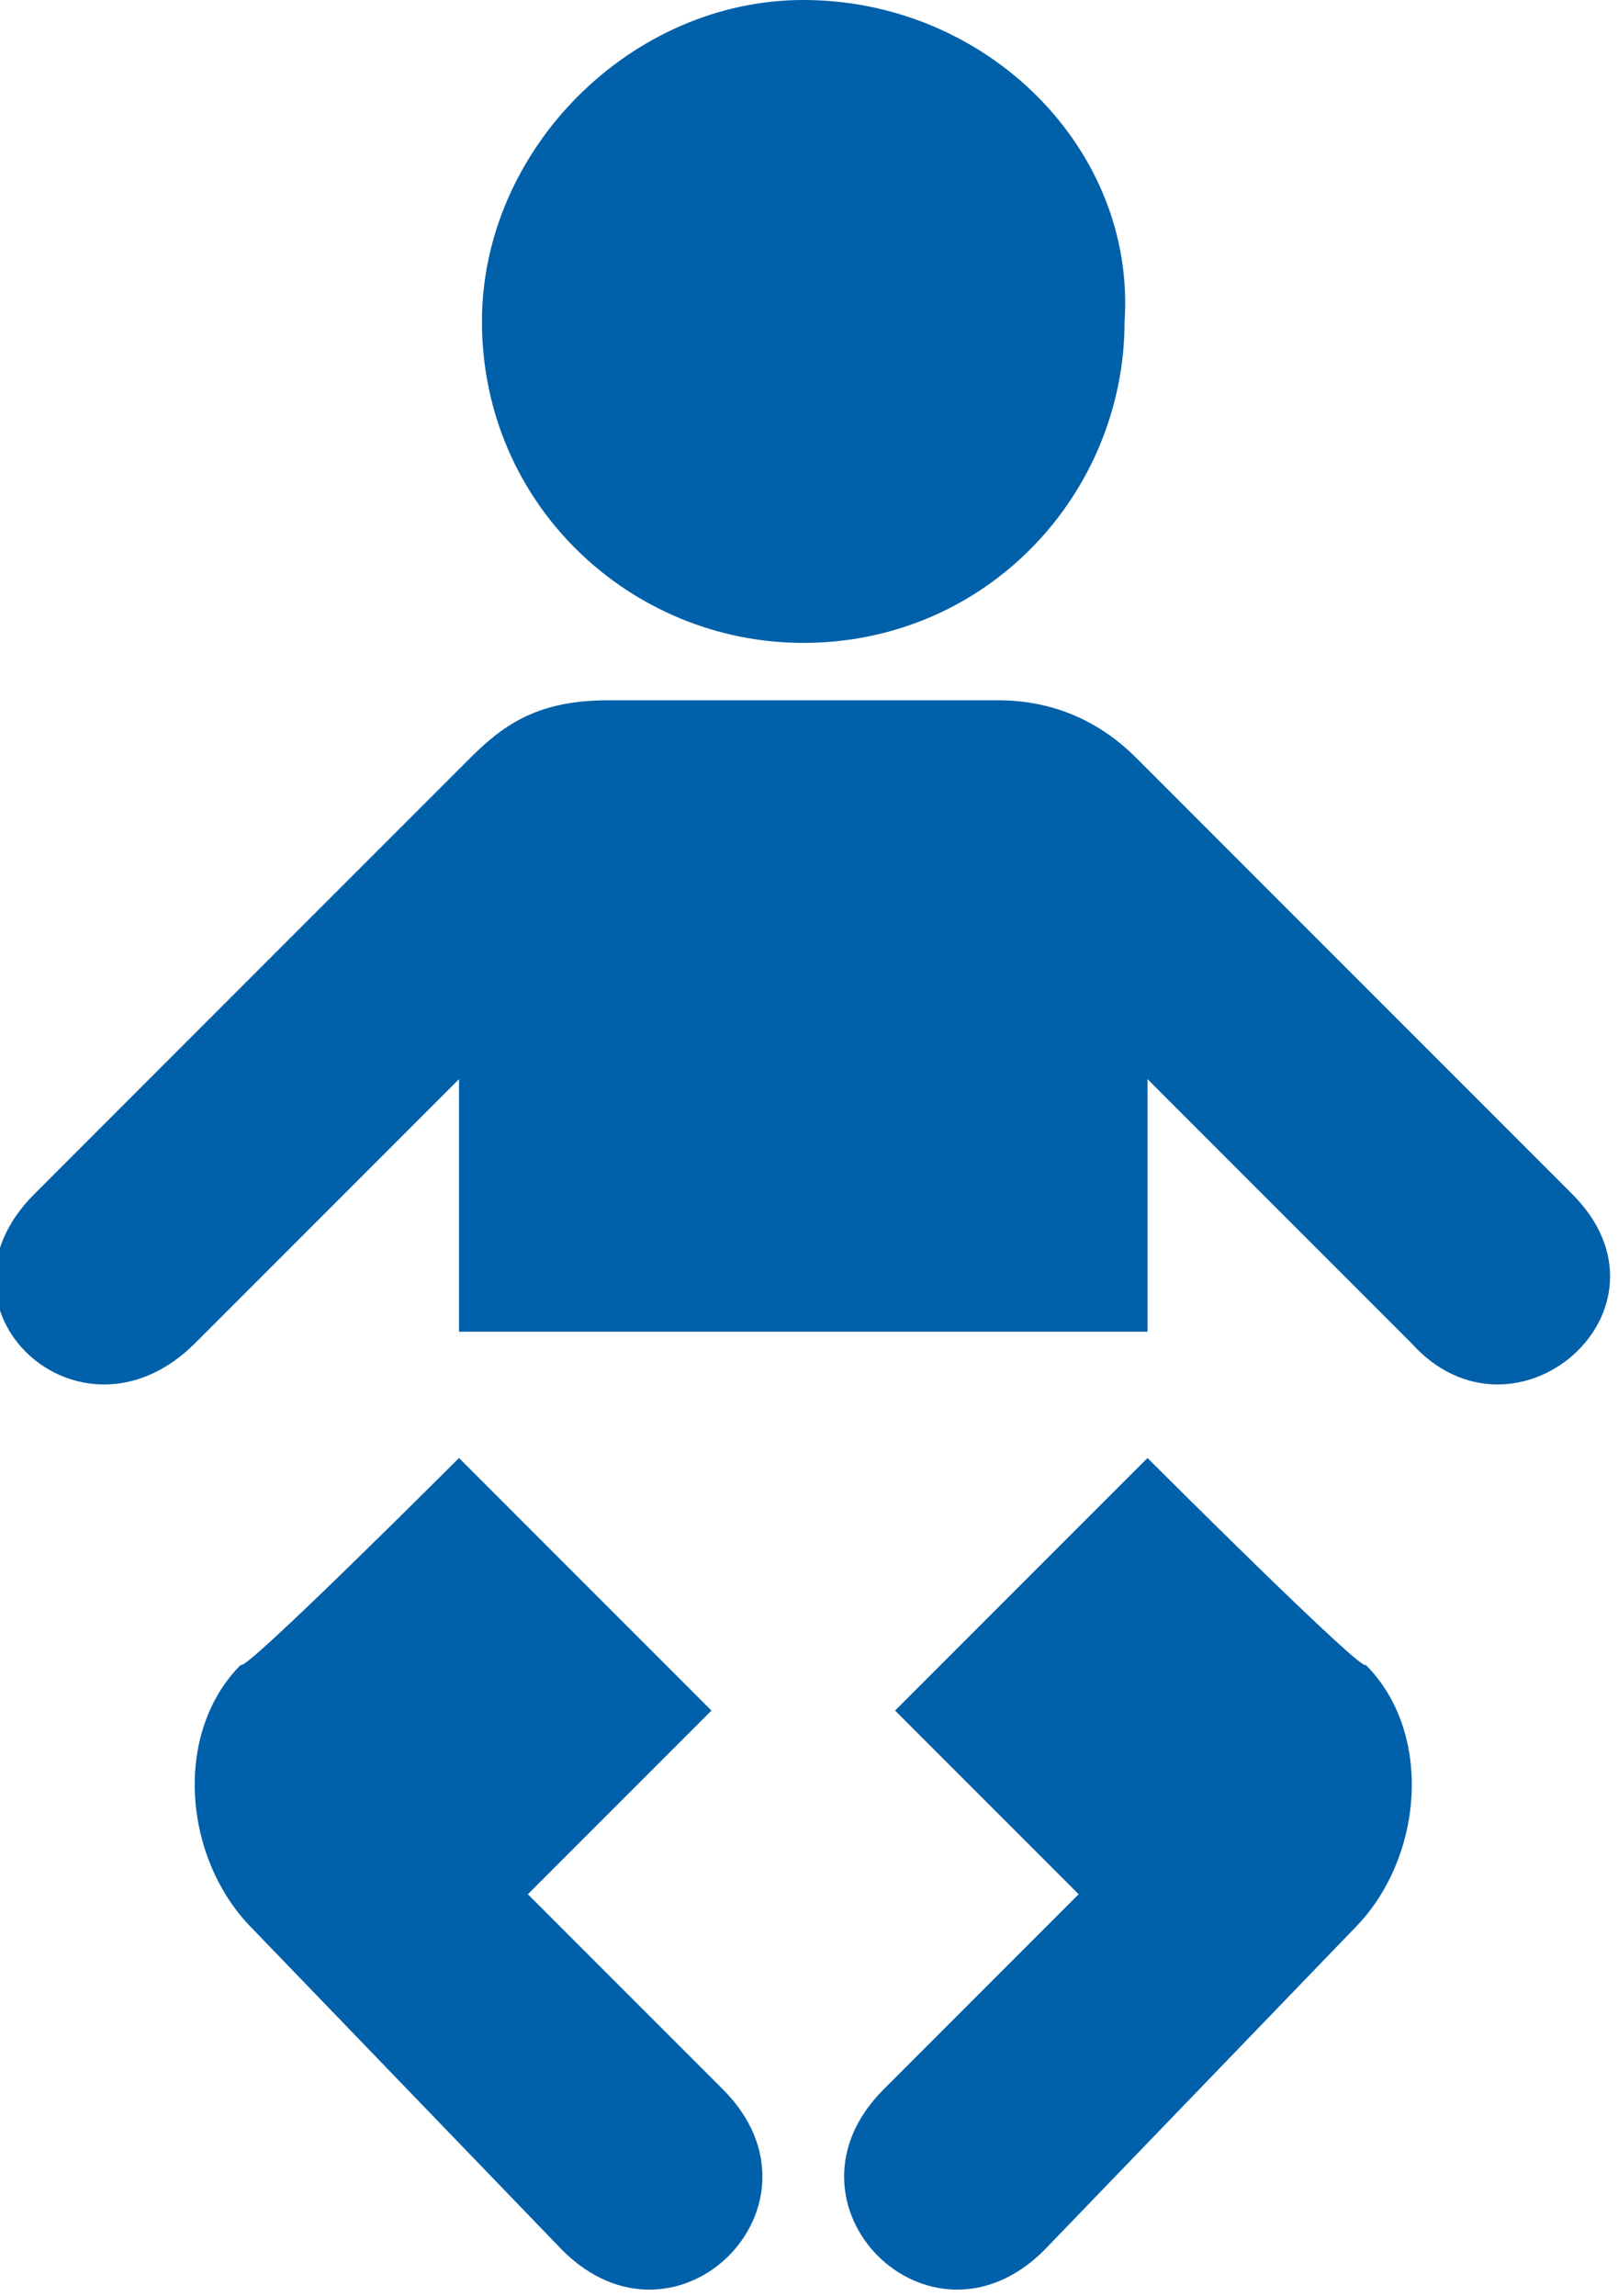 <?xml version="1.0" encoding="utf-8"?>
<!-- Generator: Adobe Illustrator 19.2.1, SVG Export Plug-In . SVG Version: 6.00 Build 0)  -->
<svg version="1.1" id="Layer_1" xmlns="http://www.w3.org/2000/svg" xmlns:xlink="http://www.w3.org/1999/xlink" x="0px" y="0px"
	 viewBox="0 0 14.1 20" style="enable-background:new 0 0 14.1 20;" xml:space="preserve">
<style type="text/css">
	.st0{fill:#0060A9;}
</style>
<g id="g1628_8_">
	<g id="g1630_8_">
		<path id="path1632_8_" class="st0" d="M7,5.6c1.6,0,2.8-1.3,2.8-2.8C9.9,1.3,8.6,0,7,0C5.5,0,4.2,1.3,4.2,2.8
			C4.2,4.4,5.5,5.6,7,5.6z"/>
		<path id="path1634_8_" class="st0" d="M7,2.8"/>
	</g>
	<path id="path1636_8_" class="st0" d="M7,11.6H4V9.4l-2.3,2.3c-1,1-2.4-0.3-1.4-1.3l3.8-3.8c0.3-0.3,0.6-0.5,1.2-0.5H7h0h1.7
		c0.5,0,0.9,0.2,1.2,0.5l3.8,3.8c1,1-0.5,2.3-1.4,1.3L10,9.4v2.2H7L7,11.6z"/>
	<path id="path1638_8_" class="st0" d="M10,12.7l-2.2,2.2l1.6,1.6l-1.7,1.7c-1,1,0.4,2.4,1.4,1.4l2.7-2.8c0.6-0.6,0.7-1.7,0.1-2.3
		C11.9,14.6,10,12.7,10,12.7z"/>
	<path id="path1640_8_" class="st0" d="M4,12.7l2.2,2.2l-1.6,1.6l1.7,1.7c1,1-0.4,2.4-1.4,1.4l-2.7-2.8c-0.6-0.6-0.7-1.7-0.1-2.3
		C2.1,14.6,4,12.7,4,12.7z"/>
</g>
</svg>
